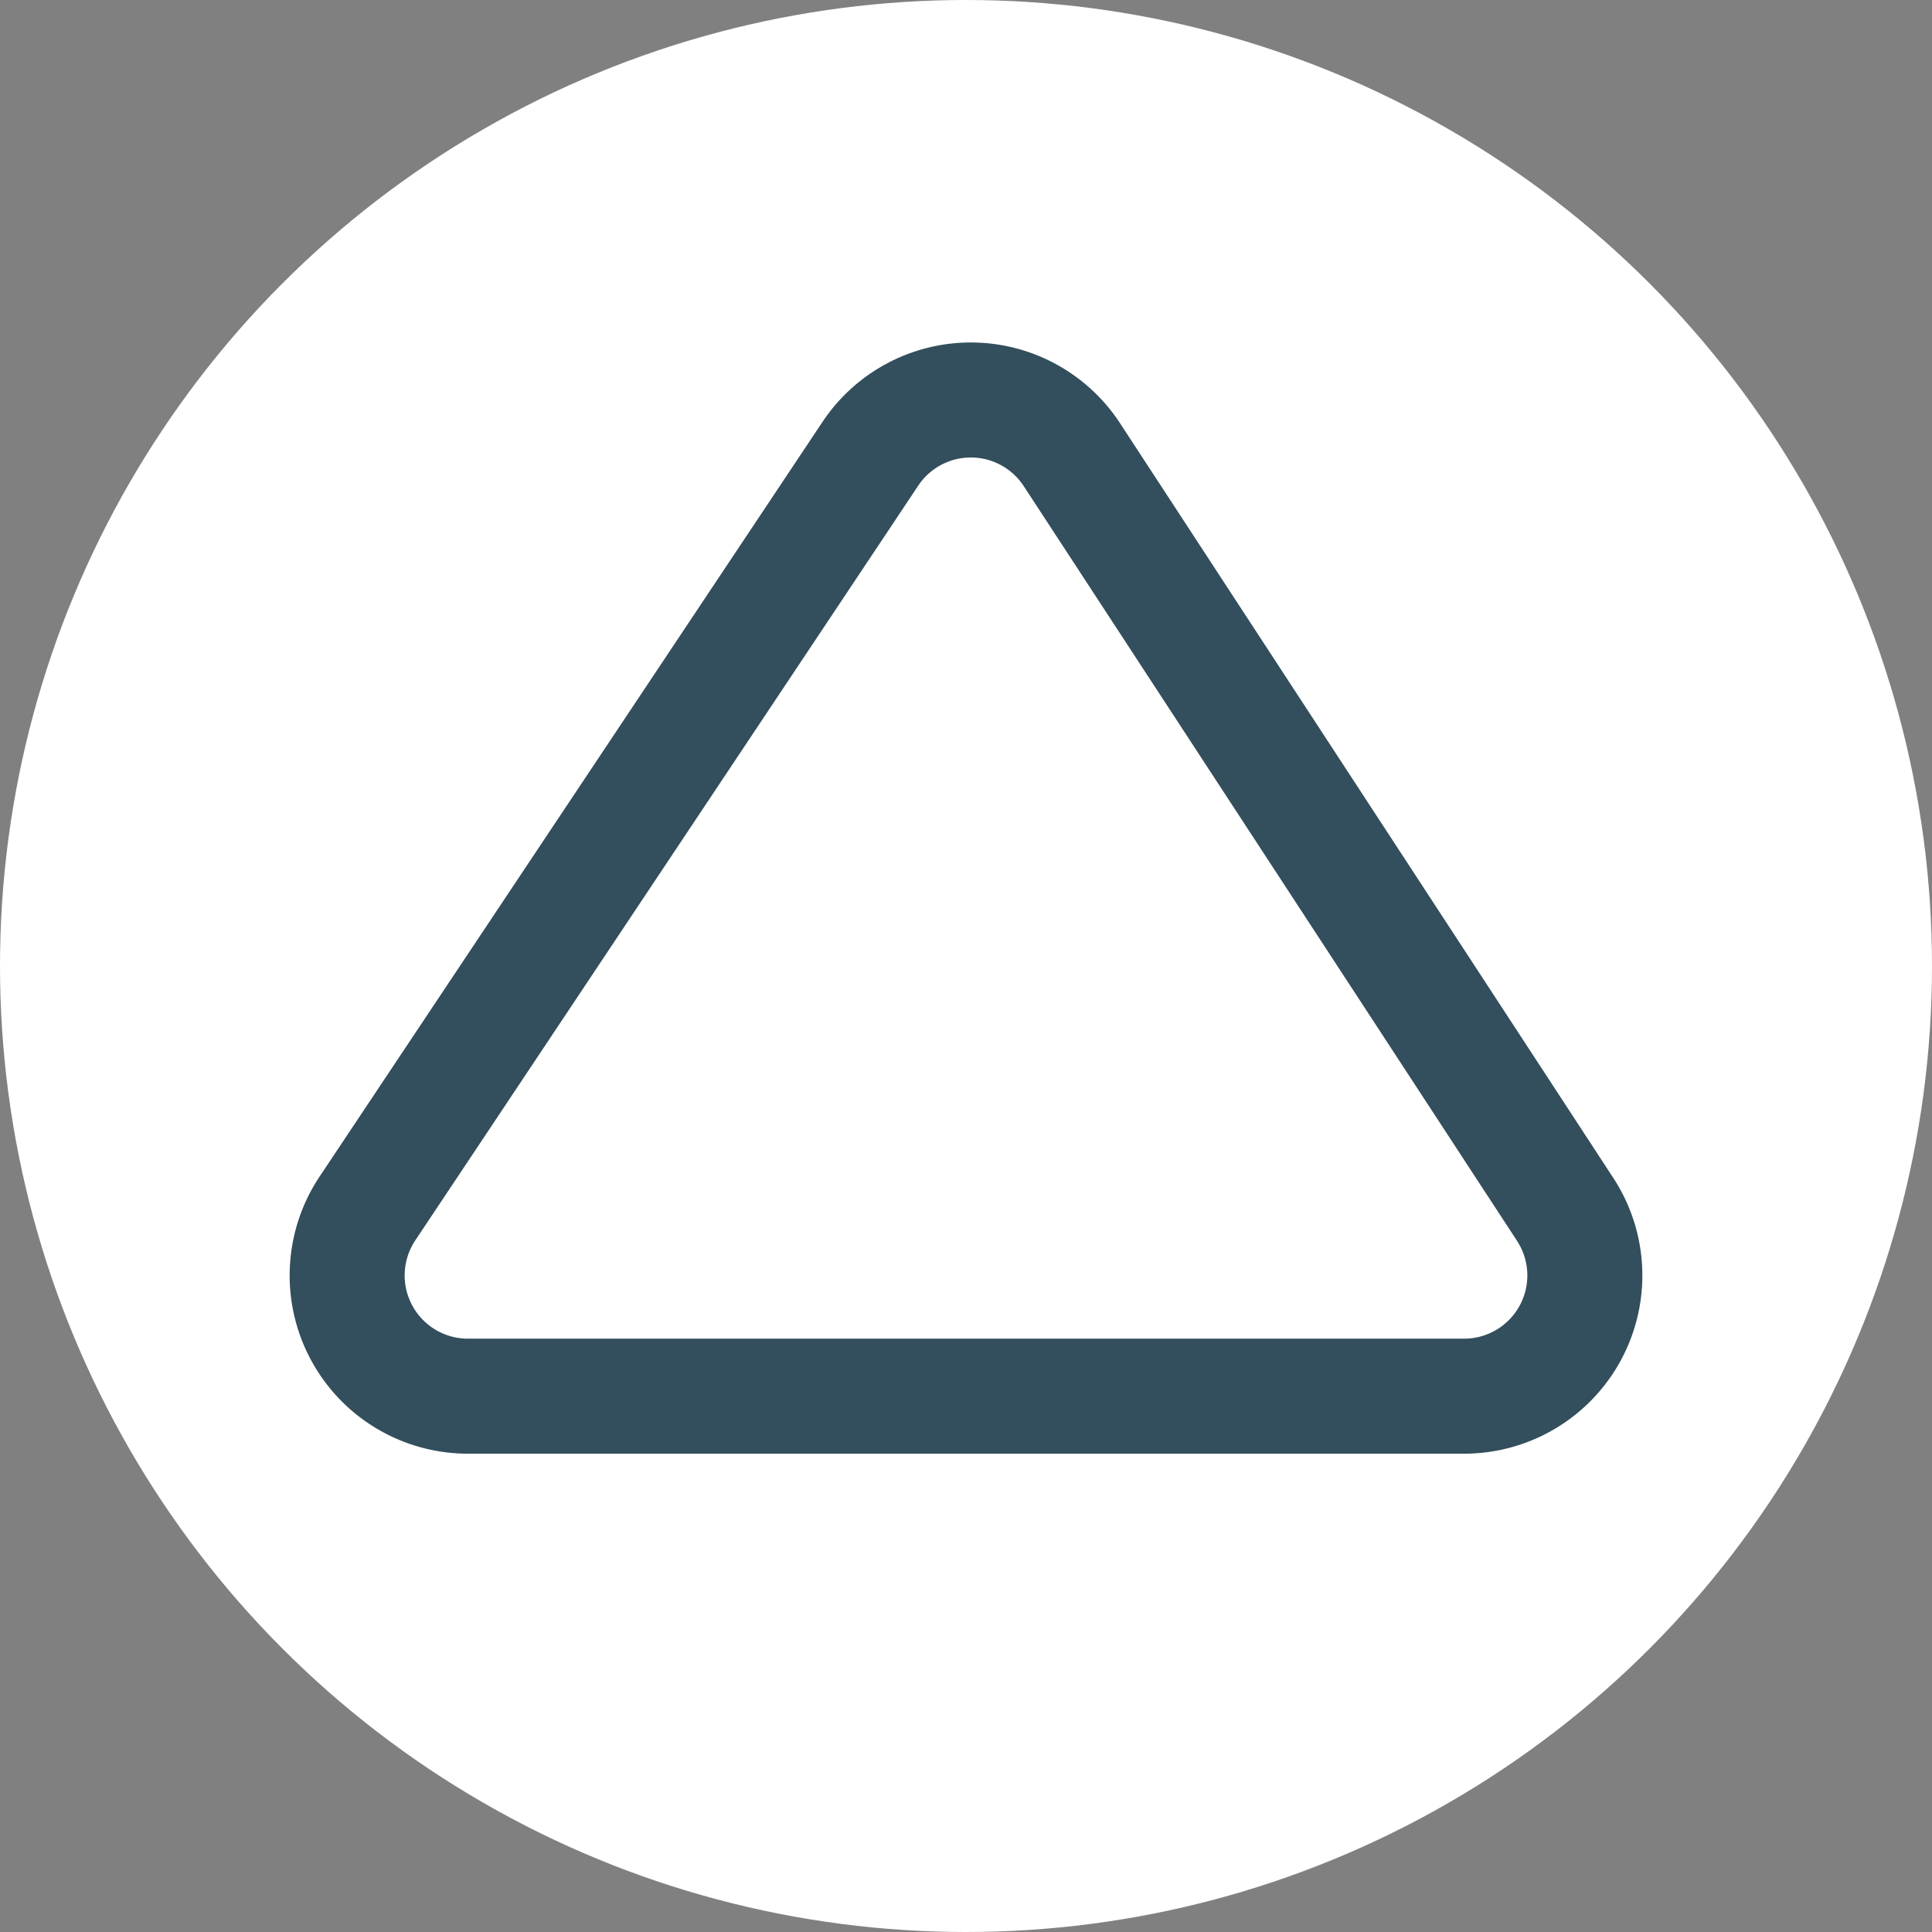 <svg id="Play_button" data-name="Play button" xmlns="http://www.w3.org/2000/svg" viewBox="0 0 64 64"><rect x="0" y="0" width="64" height="64" fill="#808080" stroke="none"/><defs><style>.cls-1{fill:#fff;}.cls-2{fill:none;stroke:#334e5c;stroke-linecap:round;stroke-miterlimit:10;stroke-width:3.81px;}</style></defs><title>Projects_mobile</title><circle class="cls-1" cx="32" cy="32" r="32"/><path class="cls-2" d="M-4750.31,5693.73a4,4,0,0,0,.48-1.9,4,4,0,0,0-.66-2.2l-16.34-25a4,4,0,0,0-3.34-1.8,4,4,0,0,0-3.34,1.8l-16.66,25a4,4,0,0,0-.18,4.1,4,4,0,0,0,3.52,2.1h33A4,4,0,0,0-4750.31,5693.73Z" transform="translate(4802.33 -5649.58)"/></svg>